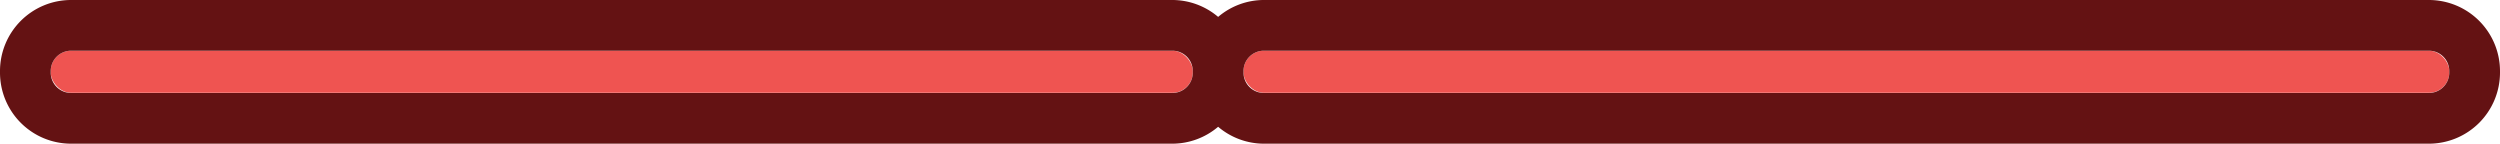 <svg xmlns="http://www.w3.org/2000/svg" viewBox="0 0 295.8 16.98"><defs><style>.cls-1{fill:#ef5451;}.cls-2{fill:#641213;}</style></defs><g id="lettus"><rect class="cls-1" x="147.13" y="6" width="142.67" height="4.98" rx="2.41"/><rect class="cls-1" x="6" y="6" width="135.13" height="4.98" rx="2.41"/><path class="cls-2" d="M287.39,0H149.53a8.37,8.37,0,0,0-5.4,2,8.38,8.38,0,0,0-5.41-2H8.4A8.41,8.41,0,0,0,0,8.41v.16A8.41,8.41,0,0,0,8.4,17H138.72a8.38,8.38,0,0,0,5.41-2,8.37,8.37,0,0,0,5.4,2H287.39a8.42,8.42,0,0,0,8.41-8.41V8.41A8.42,8.42,0,0,0,287.39,0ZM138.72,11H8.4A2.41,2.41,0,0,1,6,8.57V8.41A2.41,2.41,0,0,1,8.4,6H138.72a2.41,2.41,0,0,1,2.41,2.41v.16A2.41,2.41,0,0,1,138.72,11ZM289.8,8.57A2.41,2.41,0,0,1,287.39,11H149.53a2.41,2.41,0,0,1-2.4-2.41V8.41A2.41,2.41,0,0,1,149.53,6H287.39a2.41,2.41,0,0,1,2.41,2.41Z"/></g></svg>